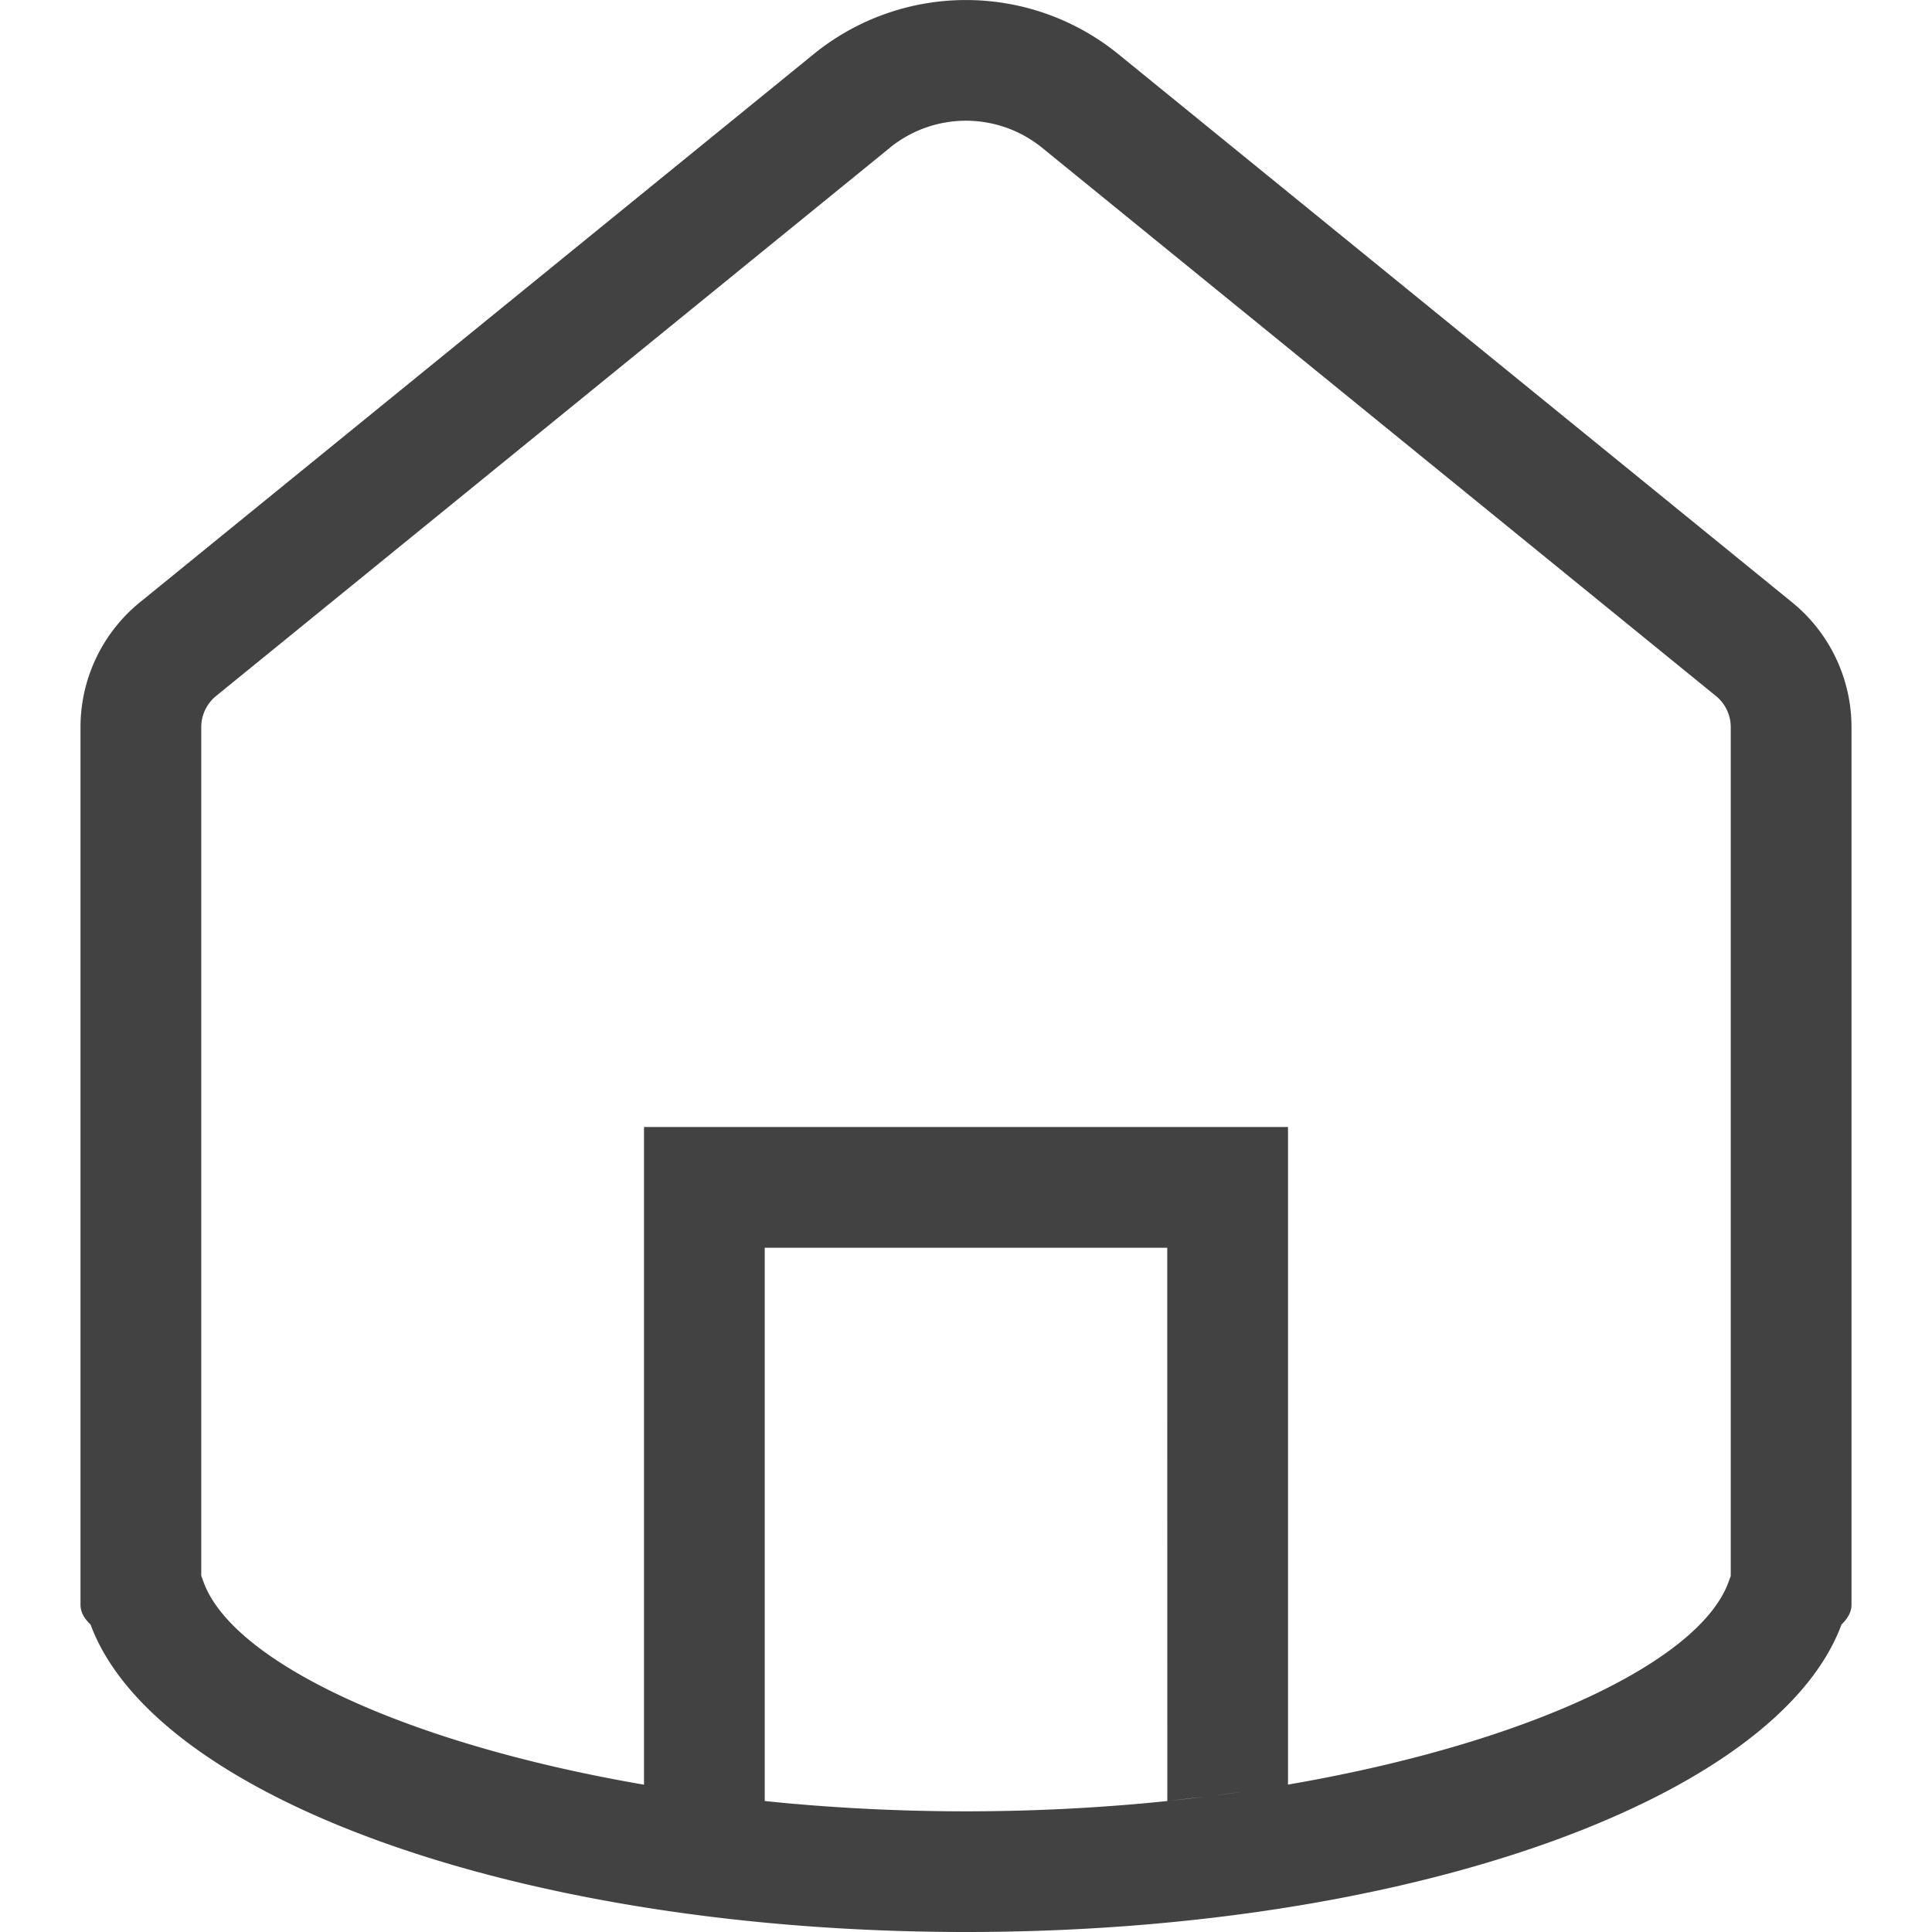 <svg xmlns="http://www.w3.org/2000/svg" width="24" height="24" viewBox="0 0 24 24">
    <g fill="none" fill-rule="evenodd">
        <path fill="#FFF" fill-opacity="0" d="M0 0h24v24H0z"/>
        <path fill="#424242" fill-rule="nonzero" d="M13.893.673l8.37 6.81A2 2 0 0 1 23 9.032v10.904c0 .085-.043.166-.124.244C22.073 22.343 17.509 24 12 24c-5.51 0-10.073-1.657-10.875-3.819-.082-.078-.125-.159-.125-.244V9.034a2 2 0 0 1 .738-1.552L10.107.673a3 3 0 0 1 3.786 0zM14.5 15.5h-5v6.873l.242.024a24.585 24.585 0 0 0 4.517 0l.242-.024L14.5 15.5zm.464 6.82l-.441.05c.148-.015.295-.031.441-.05zm-5.486.05c-.015 0-.03-.002-.045-.004zm-.904-.111l.254.035a22.52 22.52 0 0 1-.253-.035zm6.851 0l-.37.05c.125-.016.248-.032.37-.05zm.509-.08l-.175.03zm-7.85.004l.157.025a21.564 21.564 0 0 1-.156-.025zm2.97-20.347l-8.37 6.81a.5.5 0 0 0-.184.388v10.54l.031.085C2.9 20.65 5.043 21.662 8 22.17L8 14h8v8.169l.045-.008c2.933-.51 5.058-1.516 5.425-2.502l.03-.082V9.034a.5.5 0 0 0-.184-.388l-8.37-6.81a1.5 1.5 0 0 0-1.893 0z"/>
    </g>
</svg>
